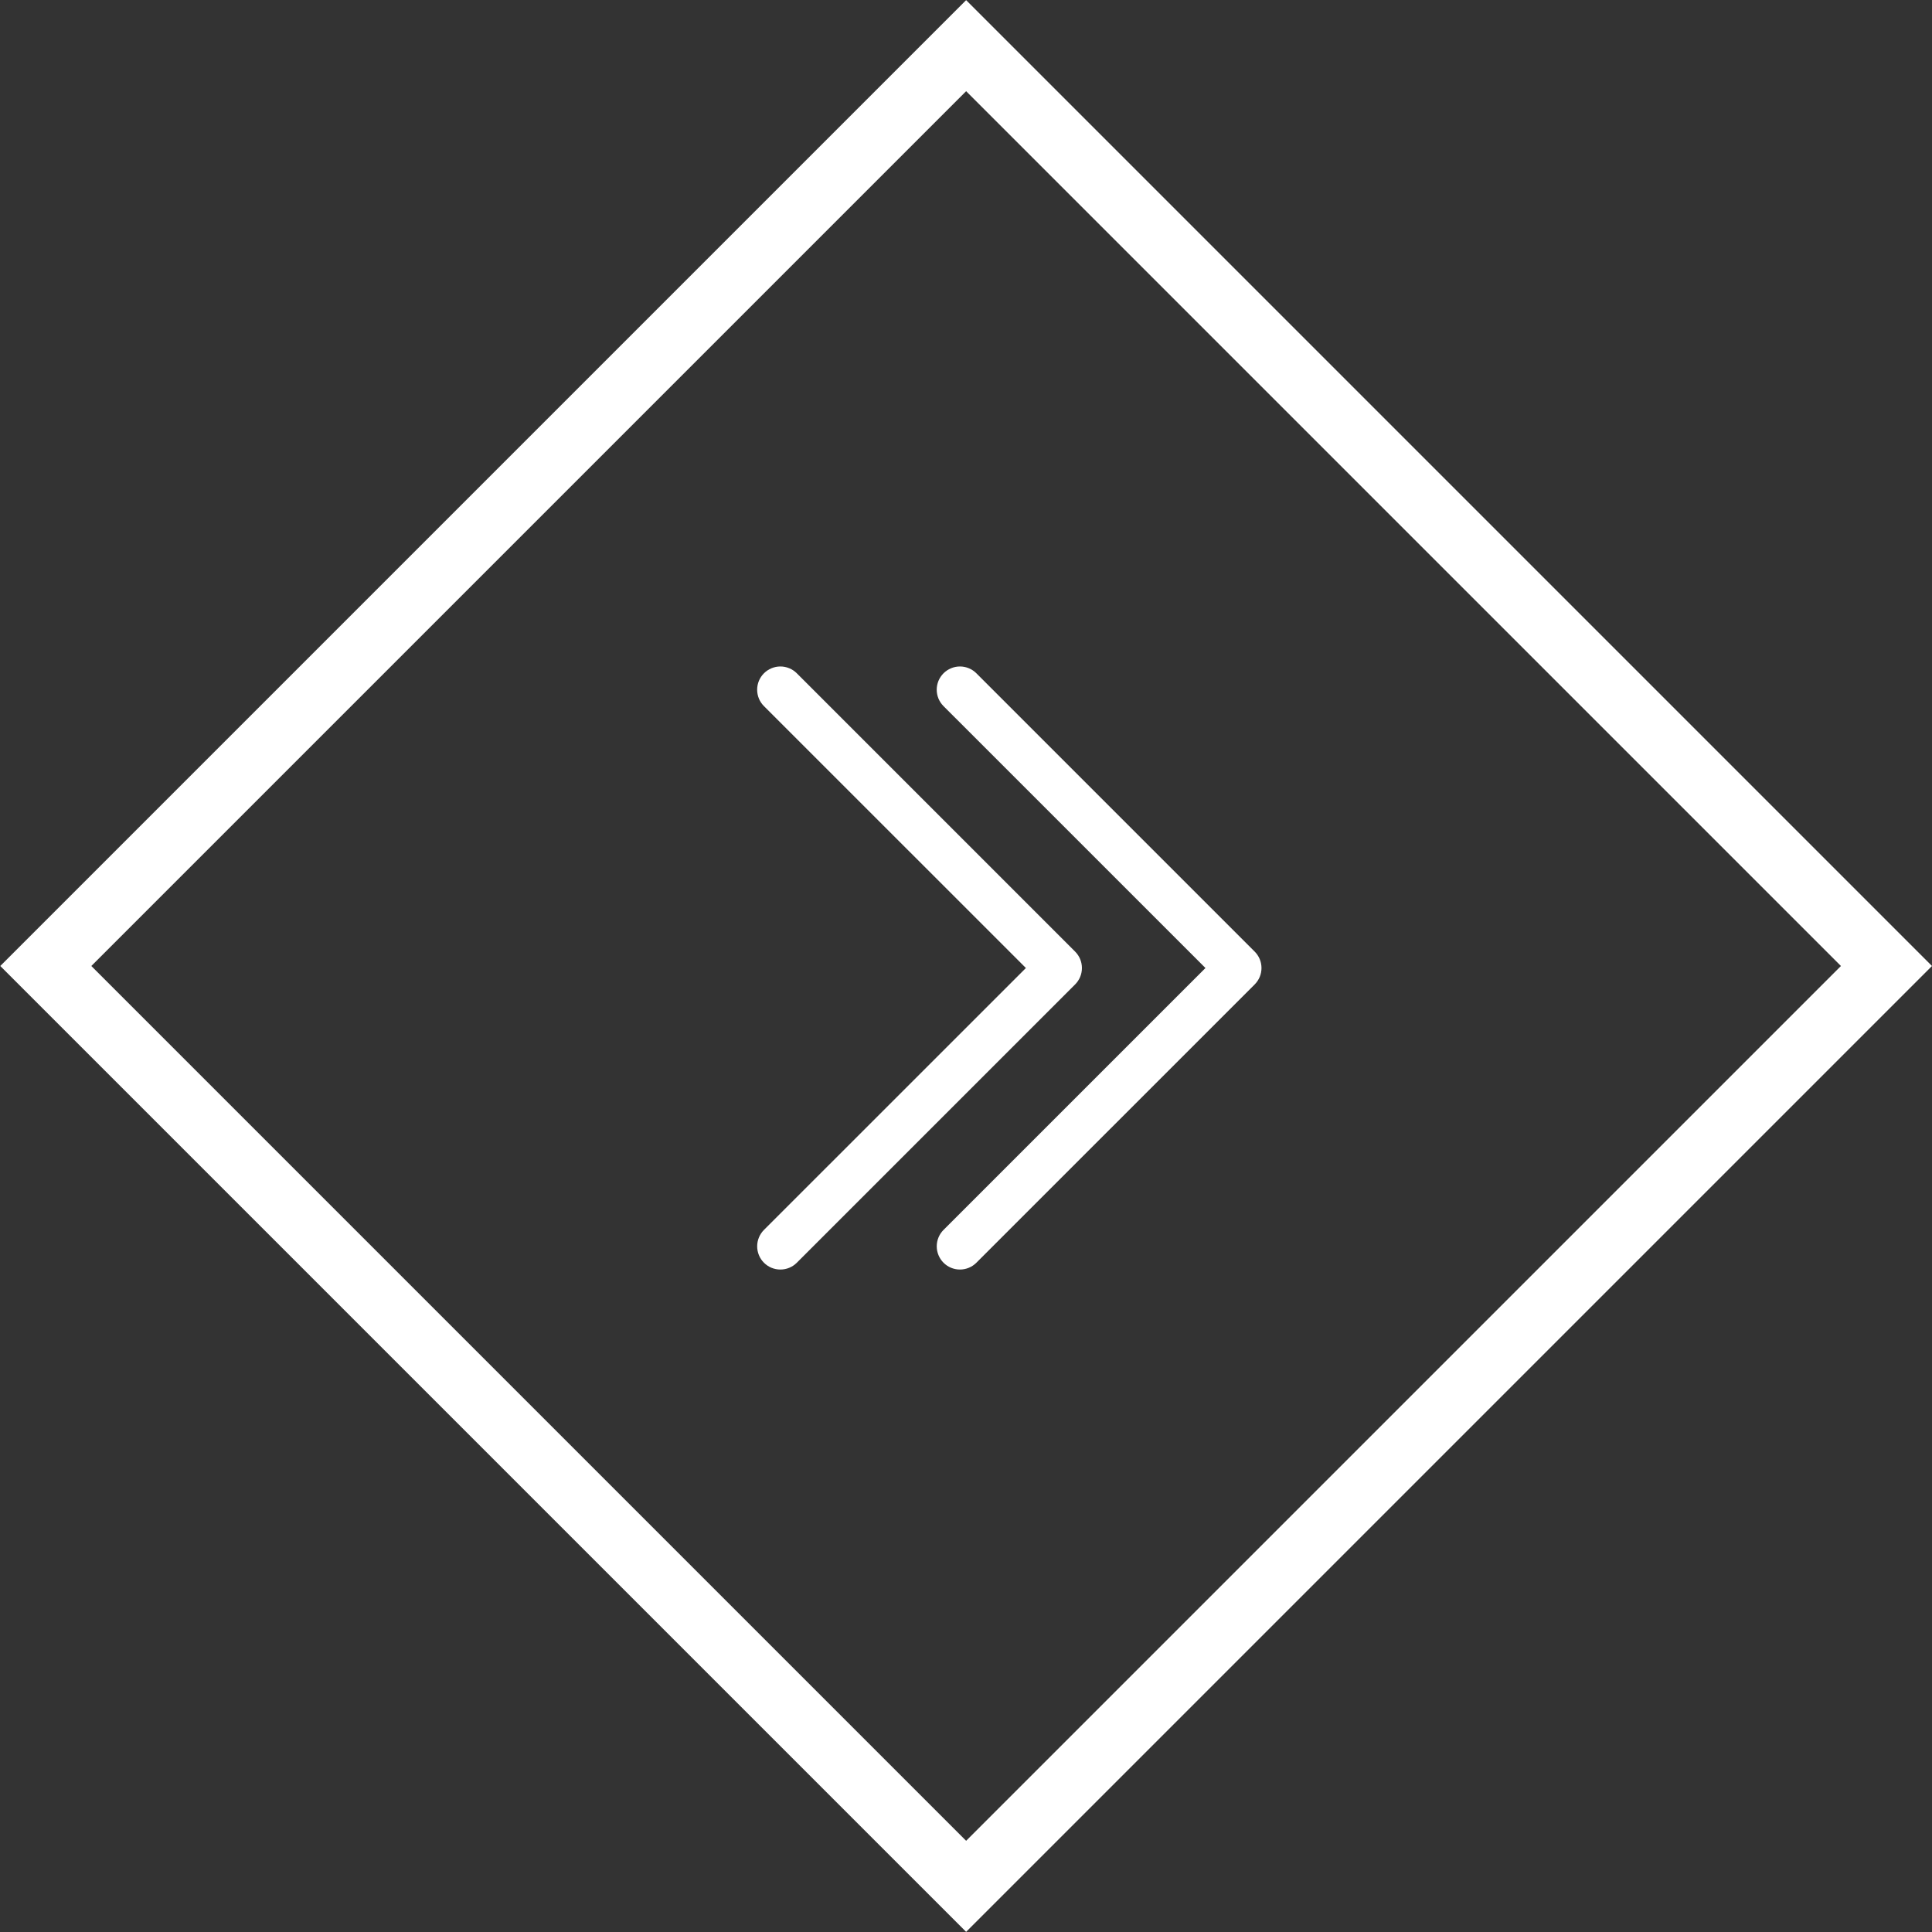 <svg width="90" height="90" viewBox="0 0 90 90" fill="none" xmlns="http://www.w3.org/2000/svg">
<rect x="0" y="0" width="90" height="90" fill="#333333" stroke="none"/>
<path fill-rule="evenodd" clip-rule="evenodd" d="M43.953 31.364C43.853 31.465 43.773 31.584 43.718 31.715C43.664 31.847 43.636 31.987 43.636 32.129C43.636 32.272 43.664 32.412 43.718 32.544C43.773 32.675 43.853 32.794 43.953 32.894L56.155 45.094L43.953 57.294C43.751 57.496 43.637 57.772 43.637 58.058C43.637 58.345 43.751 58.62 43.953 58.823C44.156 59.026 44.431 59.14 44.718 59.14C45.005 59.14 45.28 59.026 45.483 58.823L58.448 45.859C58.548 45.758 58.628 45.639 58.683 45.508C58.737 45.377 58.765 45.236 58.765 45.094C58.765 44.952 58.737 44.811 58.683 44.68C58.628 44.549 58.548 44.429 58.448 44.329L45.483 31.364C45.383 31.264 45.264 31.184 45.132 31.13C45.001 31.075 44.861 31.047 44.718 31.047C44.576 31.047 44.435 31.075 44.304 31.13C44.173 31.184 44.054 31.264 43.953 31.364V31.364Z" fill="white"/>
<path fill-rule="evenodd" clip-rule="evenodd" d="M35.588 31.364C35.488 31.465 35.408 31.584 35.353 31.715C35.299 31.847 35.271 31.987 35.271 32.129C35.271 32.272 35.299 32.412 35.353 32.544C35.408 32.675 35.488 32.794 35.588 32.894L47.79 45.094L35.588 57.294C35.488 57.394 35.408 57.513 35.354 57.645C35.3 57.776 35.272 57.916 35.272 58.058C35.272 58.2 35.3 58.341 35.354 58.472C35.408 58.604 35.488 58.723 35.588 58.823C35.689 58.924 35.808 59.004 35.939 59.058C36.071 59.112 36.211 59.14 36.353 59.14C36.495 59.14 36.636 59.112 36.767 59.058C36.898 59.004 37.018 58.924 37.118 58.823L50.083 45.859C50.183 45.758 50.263 45.639 50.318 45.508C50.372 45.377 50.4 45.236 50.4 45.094C50.4 44.952 50.372 44.811 50.318 44.68C50.263 44.549 50.183 44.429 50.083 44.329L37.118 31.364C37.018 31.264 36.899 31.184 36.767 31.13C36.636 31.075 36.495 31.047 36.353 31.047C36.211 31.047 36.071 31.075 35.939 31.13C35.808 31.184 35.689 31.264 35.588 31.364V31.364Z" fill="white"/>
<rect x="-2.121" width="60.64" height="60.64" transform="matrix(-0.707 -0.707 -0.707 0.707 86.379 43.5)" stroke="white" stroke-width="3"/>
</svg>
